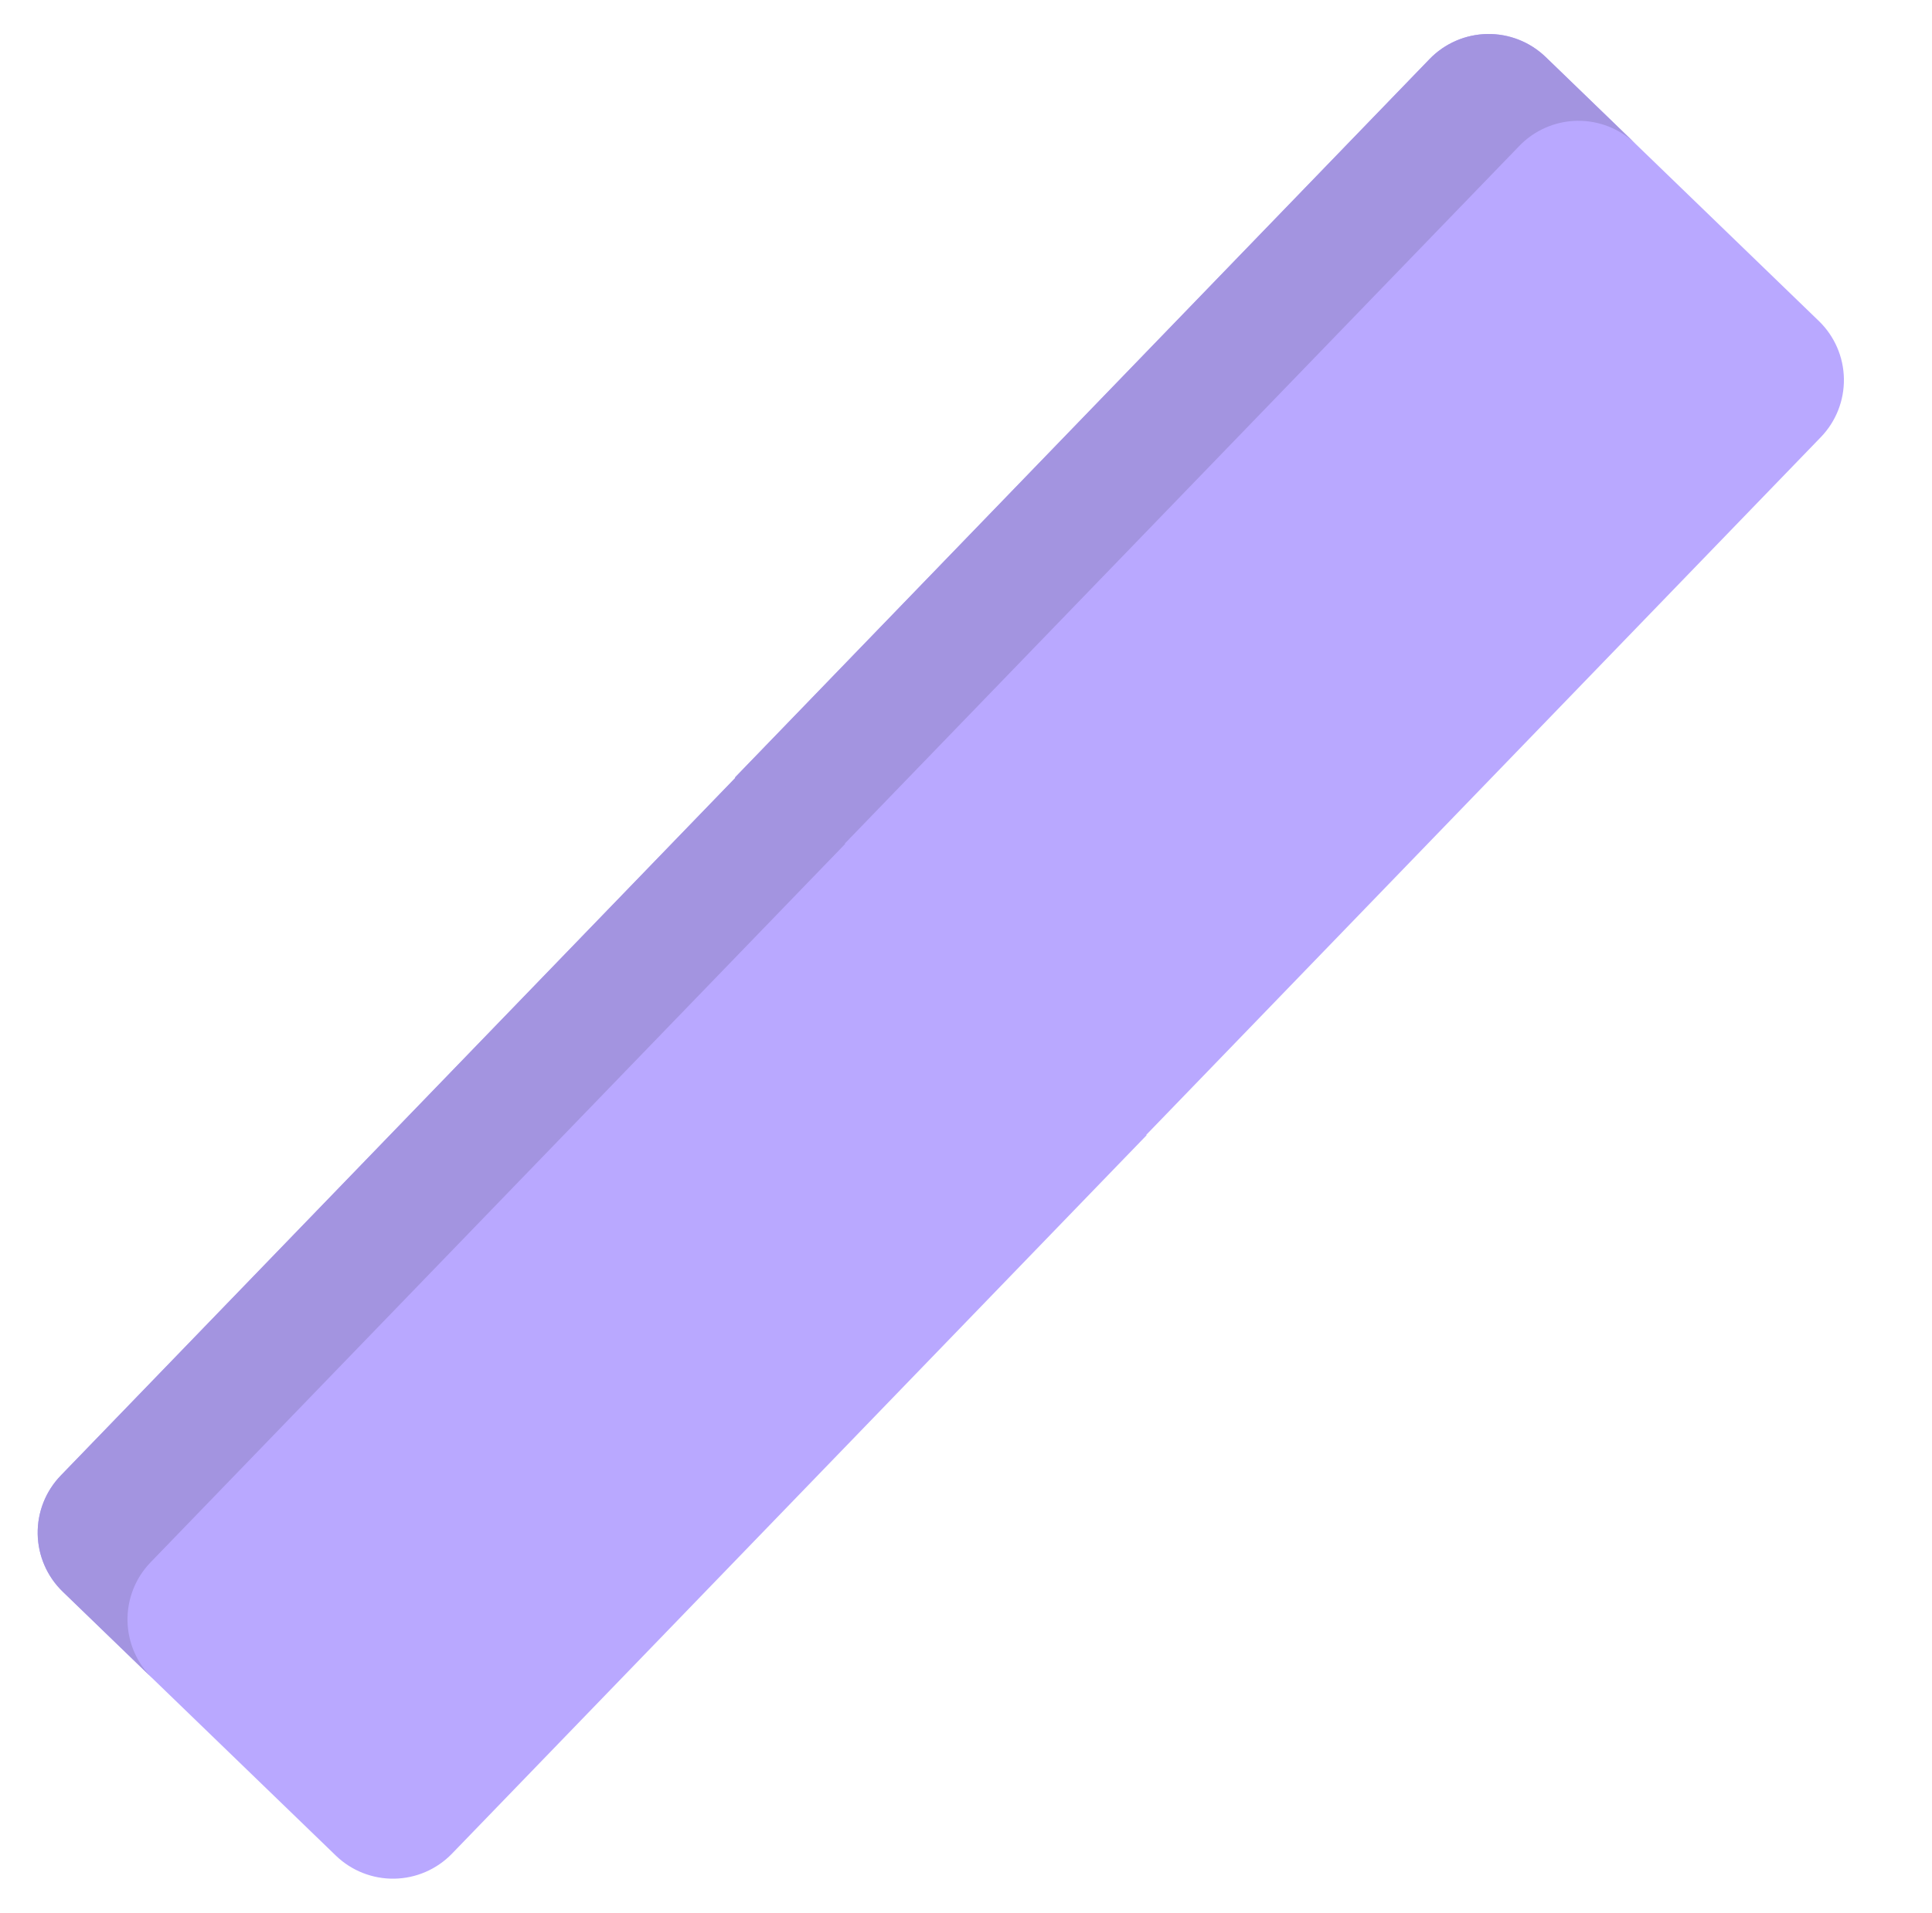 <svg width="517" height="512" viewBox="0 0 517 512" fill="none" xmlns="http://www.w3.org/2000/svg">
<path d="M486.727 85.926L413.635 15.275C409.444 11.224 403.815 9.004 397.988 9.103C392.16 9.202 386.61 11.611 382.558 15.802L196.686 208.093L301.383 309.295L487.253 117.007C491.305 112.815 493.525 107.186 493.426 101.357C493.328 95.529 490.918 89.978 486.727 85.926V85.926Z" fill="#B9A8FF"/>
<path d="M89.876 496.676L16.785 426.025C12.594 421.973 10.184 416.423 10.086 410.595C9.987 404.767 12.207 399.138 16.258 394.947L202.13 202.657L306.827 303.859L120.957 496.148C116.905 500.339 111.355 502.749 105.526 502.848C99.698 502.948 94.068 500.727 89.876 496.676Z" fill="#B9A8FF"/>
<path d="M220.717 231.326L406.59 39.035C410.64 34.845 416.189 32.435 422.017 32.335C427.844 32.236 433.472 34.455 437.664 38.505L413.633 15.277C409.442 11.226 403.814 9.006 397.986 9.105C392.158 9.204 386.608 11.613 382.556 15.804L196.684 208.095L220.717 231.326Z" fill="#A394E0"/>
<path d="M226.164 225.886L40.293 418.176C36.242 422.367 34.021 427.995 34.12 433.822C34.218 439.65 36.627 445.2 40.817 449.251L16.786 426.023C12.595 421.971 10.186 416.421 10.087 410.593C9.988 404.765 12.208 399.136 16.26 394.945L202.131 202.655L226.164 225.886Z" fill="#A394E0"/>
</svg>

